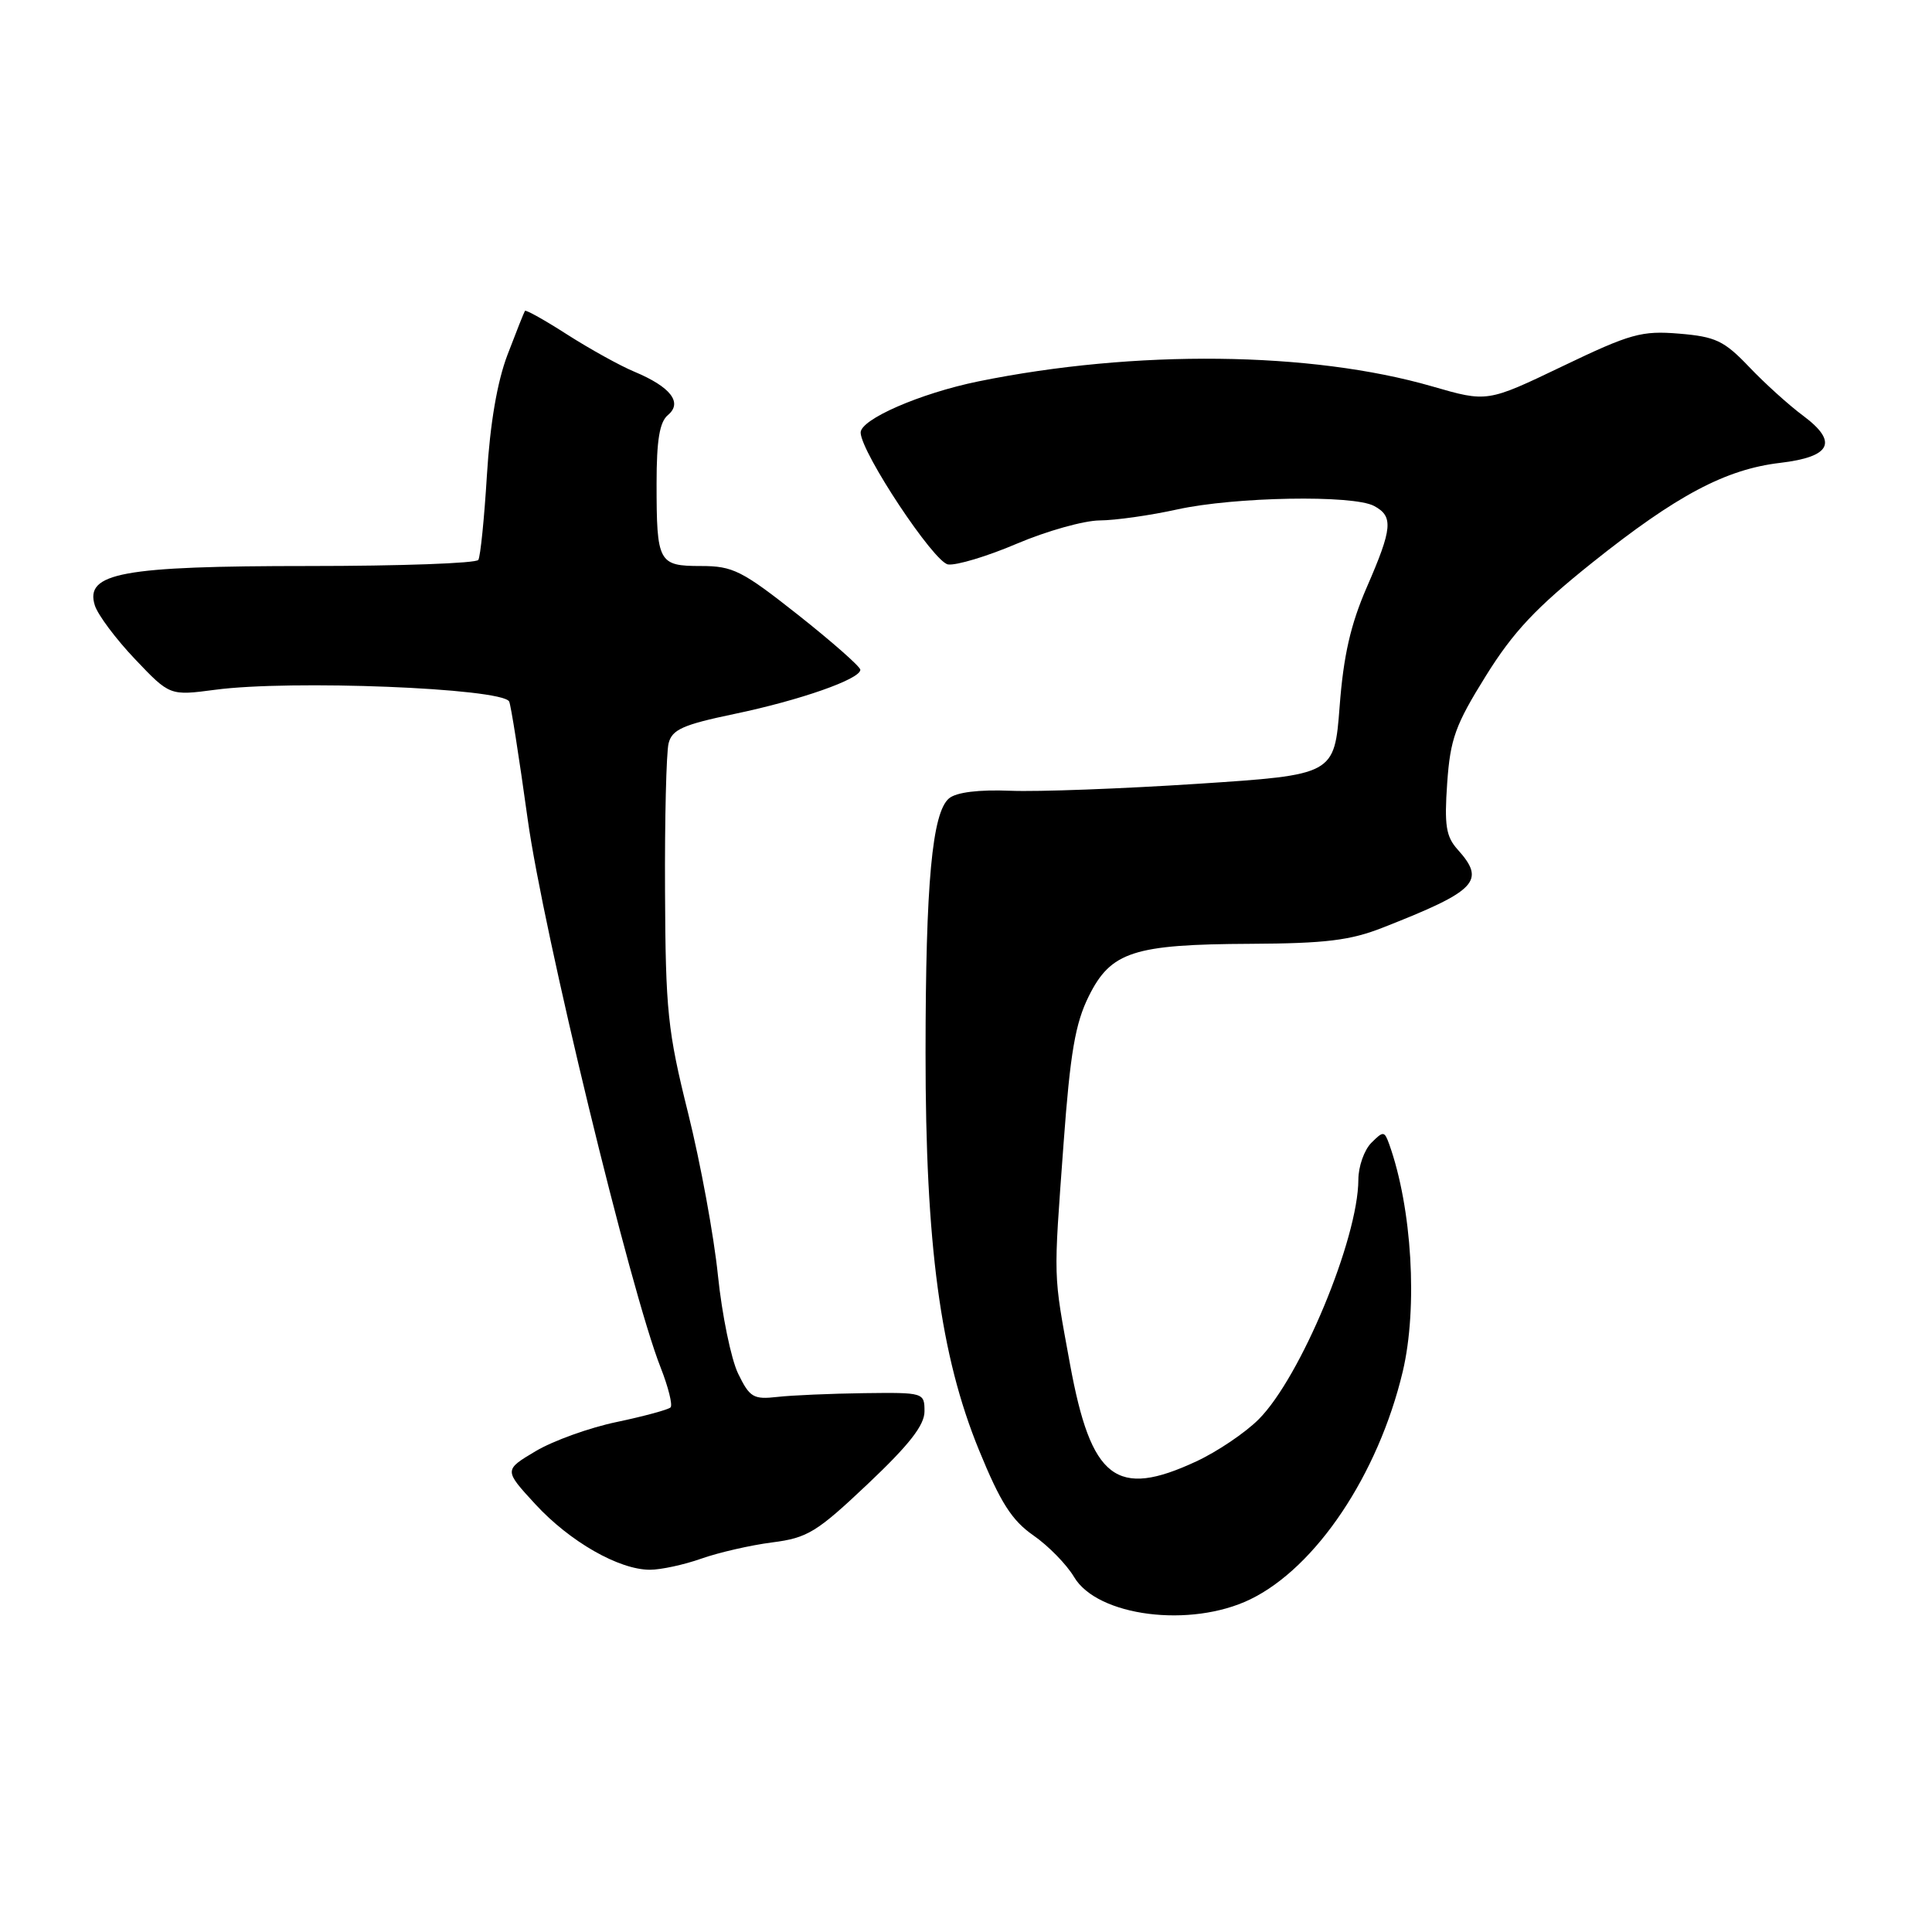 <?xml version="1.0" encoding="UTF-8" standalone="no"?>
<!DOCTYPE svg PUBLIC "-//W3C//DTD SVG 1.1//EN" "http://www.w3.org/Graphics/SVG/1.1/DTD/svg11.dtd" >
<svg xmlns="http://www.w3.org/2000/svg" xmlns:xlink="http://www.w3.org/1999/xlink" version="1.1" viewBox="0 0 256 256">
 <g >
 <path fill="currentColor"
d=" M 165.65 211.93 C 174.38 207.70 182.62 195.39 185.87 181.74 C 187.88 173.25 187.10 160.08 184.08 151.62 C 183.44 149.85 183.30 149.84 181.70 151.44 C 180.77 152.38 179.99 154.57 179.99 156.32 C 179.96 164.17 172.32 182.52 166.78 188.07 C 165.00 189.85 161.28 192.36 158.52 193.64 C 147.90 198.59 144.58 196.03 141.78 180.75 C 139.53 168.42 139.58 170.02 140.93 151.50 C 141.81 139.50 142.48 135.60 144.27 132.00 C 147.20 126.10 150.19 125.13 165.71 125.06 C 175.62 125.01 178.92 124.61 183.21 122.92 C 195.70 118.02 196.91 116.75 193.14 112.56 C 191.60 110.85 191.37 109.35 191.76 103.76 C 192.17 97.91 192.84 96.05 196.87 89.58 C 200.51 83.72 203.53 80.51 211.00 74.54 C 222.16 65.63 228.65 62.18 235.90 61.33 C 242.64 60.53 243.60 58.57 238.93 55.09 C 237.04 53.69 233.81 50.77 231.75 48.60 C 228.46 45.15 227.32 44.61 222.50 44.21 C 217.52 43.80 216.06 44.20 207.04 48.53 C 197.07 53.31 197.07 53.31 189.78 51.20 C 173.74 46.56 150.42 46.30 129.62 50.54 C 121.91 52.12 113.98 55.58 114.04 57.34 C 114.15 60.05 123.75 74.51 125.62 74.79 C 126.70 74.95 130.81 73.72 134.74 72.04 C 138.67 70.37 143.60 68.98 145.70 68.96 C 147.79 68.95 152.43 68.29 156.00 67.50 C 163.61 65.83 179.28 65.55 182.07 67.04 C 184.65 68.42 184.52 69.98 181.10 77.83 C 178.96 82.76 178.02 86.87 177.51 93.59 C 176.81 102.67 176.81 102.67 158.66 103.86 C 148.67 104.51 137.53 104.93 133.89 104.78 C 129.68 104.61 126.73 104.98 125.76 105.78 C 123.51 107.65 122.65 117.02 122.64 139.50 C 122.63 164.97 124.60 179.63 129.72 192.14 C 132.57 199.11 134.08 201.47 136.93 203.45 C 138.92 204.83 141.34 207.31 142.32 208.96 C 145.40 214.18 157.75 215.75 165.65 211.93 Z  M 92.92 206.53 C 95.21 205.72 99.43 204.75 102.30 204.38 C 107.01 203.78 108.21 203.04 115.00 196.62 C 120.47 191.45 122.50 188.85 122.50 187.02 C 122.50 184.53 122.41 184.50 114.50 184.60 C 110.10 184.66 104.92 184.88 103.00 185.10 C 99.83 185.46 99.34 185.17 97.80 182.00 C 96.87 180.07 95.67 174.22 95.13 169.00 C 94.60 163.78 92.82 154.10 91.18 147.50 C 88.46 136.59 88.19 133.92 88.12 118.10 C 88.07 108.53 88.29 99.71 88.59 98.50 C 89.05 96.67 90.47 96.03 97.32 94.60 C 106.03 92.78 113.99 89.99 114.00 88.75 C 114.00 88.34 110.30 85.08 105.78 81.50 C 98.31 75.60 97.12 75.00 92.88 75.00 C 87.24 75.00 87.00 74.55 87.00 64.04 C 87.00 58.30 87.40 55.91 88.51 54.99 C 90.48 53.35 88.86 51.26 84.05 49.25 C 82.15 48.46 78.17 46.25 75.19 44.35 C 72.22 42.44 69.68 41.02 69.56 41.19 C 69.44 41.36 68.40 43.98 67.25 47.00 C 65.88 50.59 64.94 56.12 64.52 62.94 C 64.17 68.68 63.66 73.75 63.38 74.19 C 63.11 74.64 52.99 75.00 40.91 75.00 C 16.15 75.00 11.20 75.91 12.57 80.23 C 12.97 81.48 15.36 84.68 17.90 87.35 C 22.50 92.19 22.50 92.19 28.50 91.40 C 38.51 90.06 66.37 91.17 67.46 92.94 C 67.68 93.29 68.78 100.31 69.92 108.54 C 71.96 123.34 83.56 171.17 87.54 181.21 C 88.56 183.81 89.15 186.18 88.85 186.49 C 88.54 186.79 85.34 187.66 81.73 188.42 C 78.11 189.17 73.27 190.92 70.97 192.29 C 66.77 194.79 66.77 194.79 70.94 199.32 C 75.51 204.28 82.02 208.00 86.12 208.00 C 87.57 208.00 90.63 207.34 92.92 206.53 Z "/>
</g>
</svg>